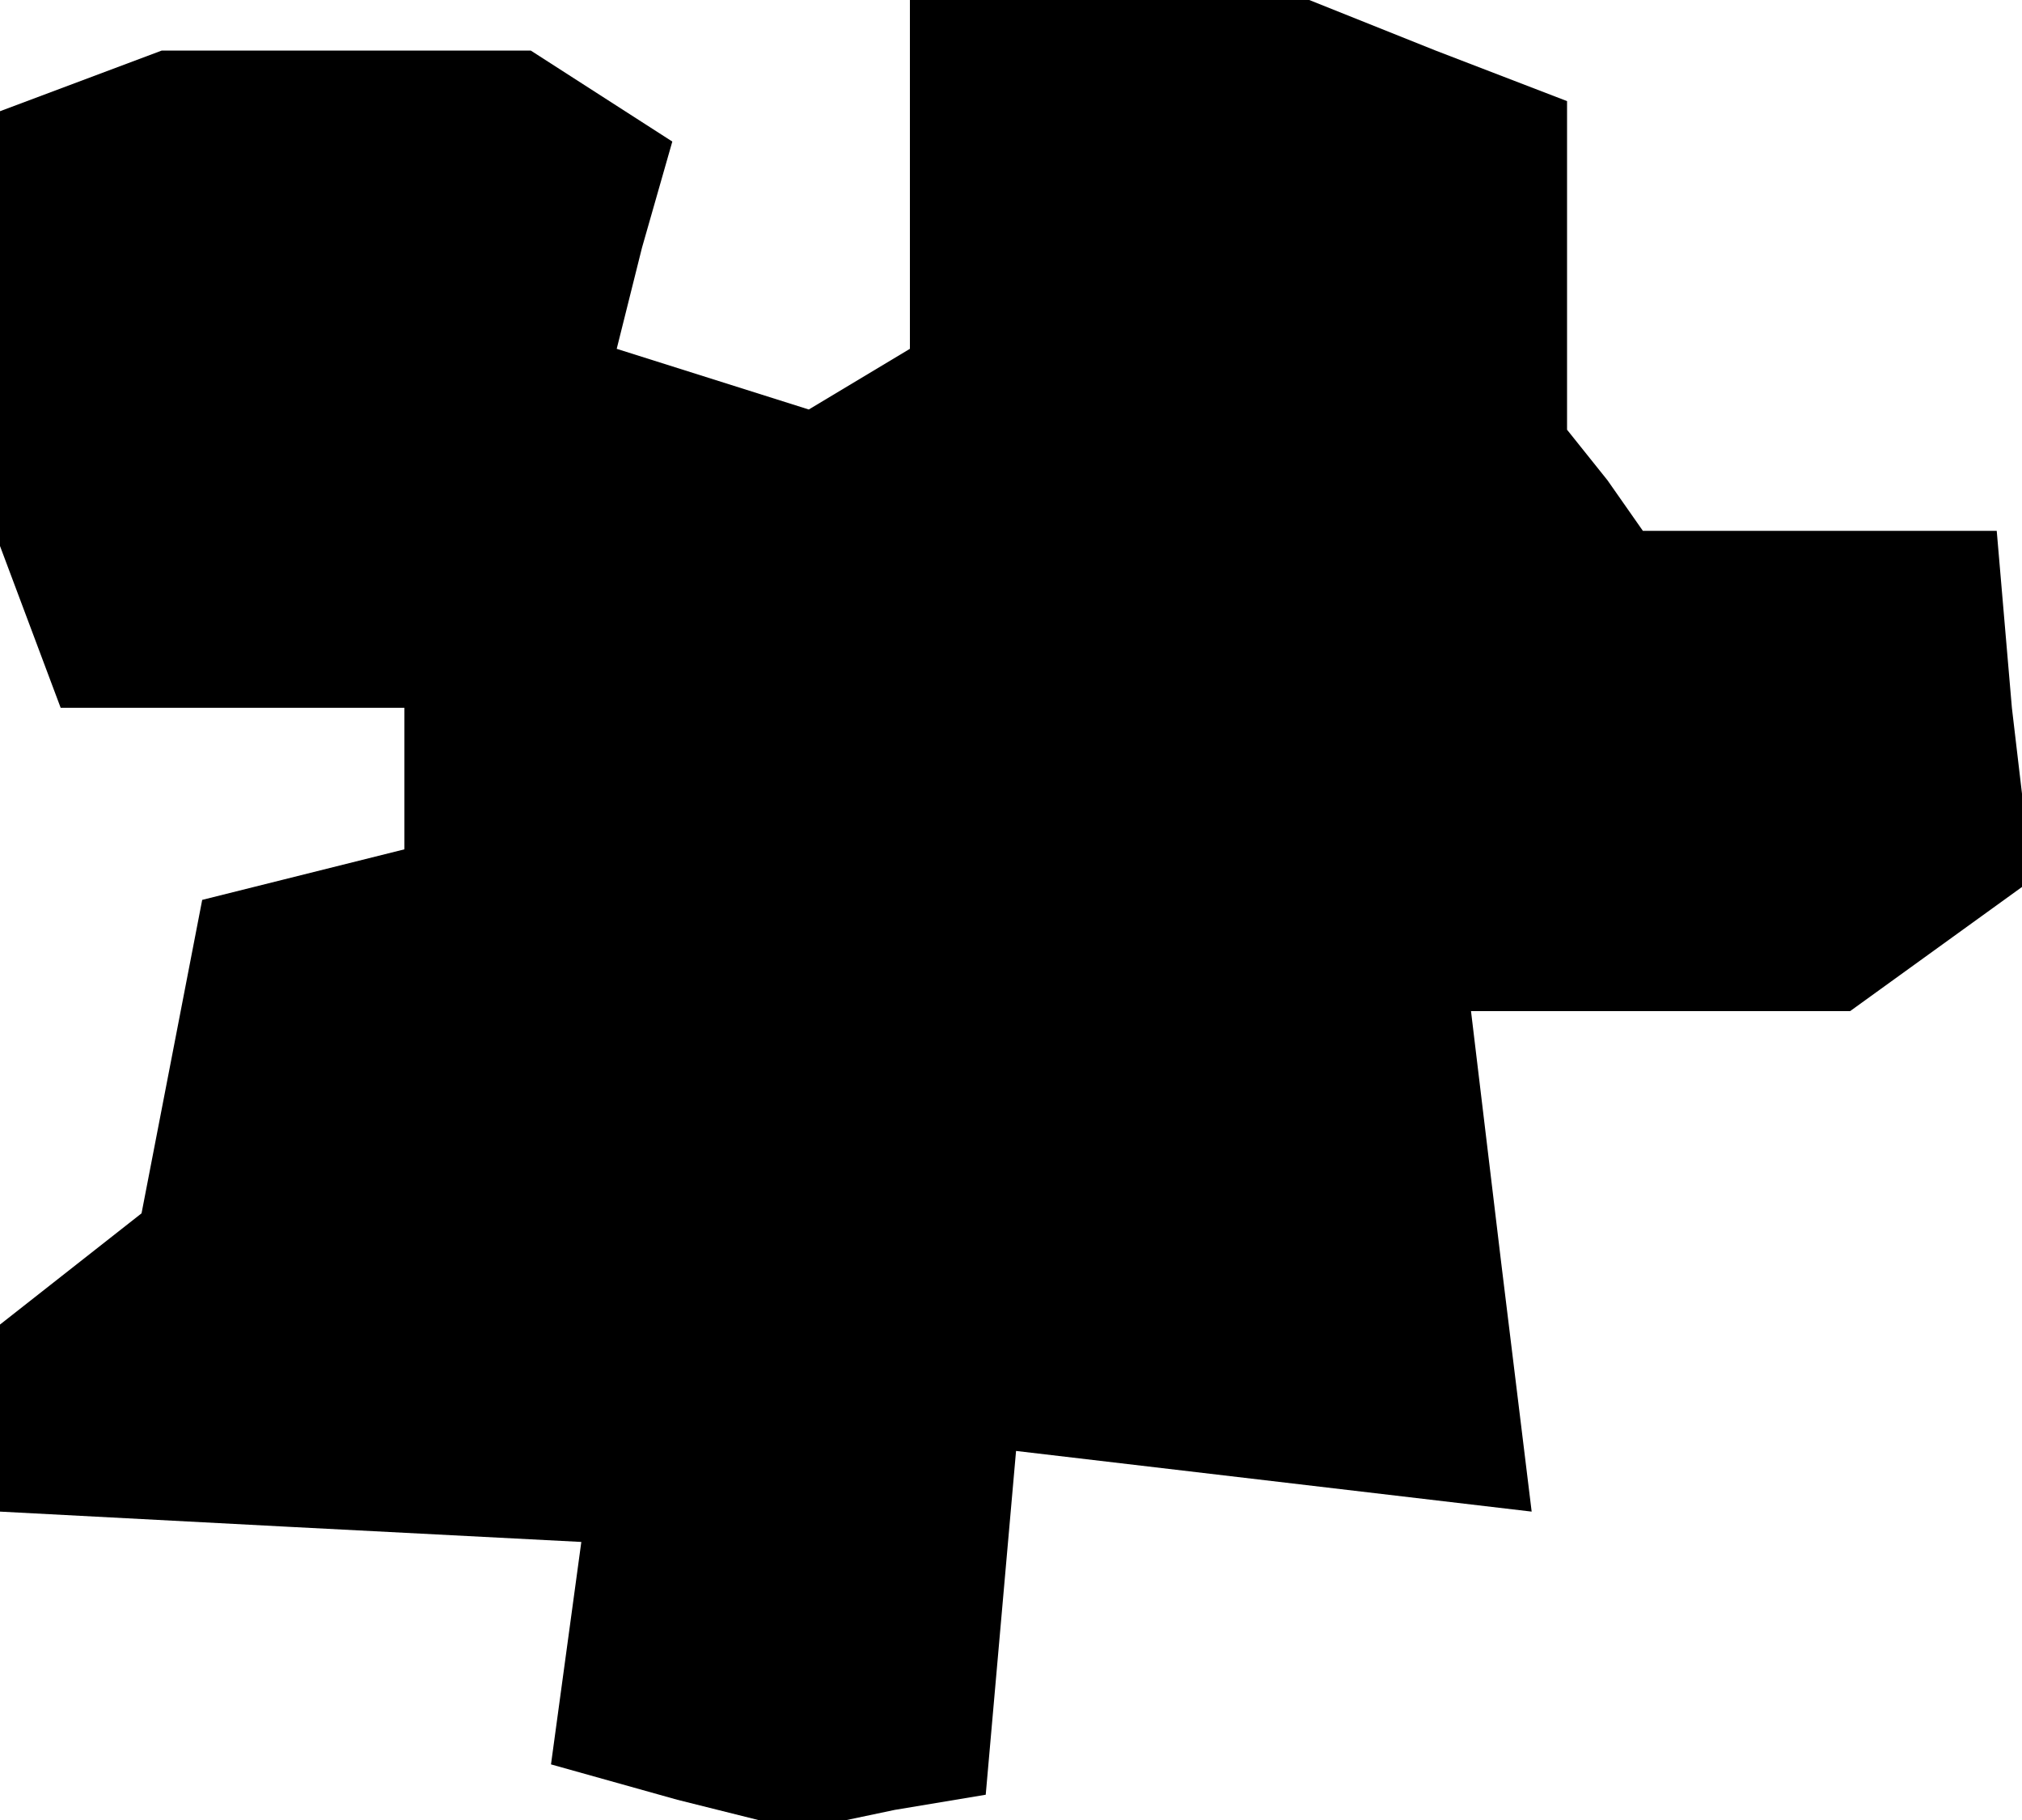 <?xml version="1.0" standalone="no"?>
<!DOCTYPE svg PUBLIC "-//W3C//DTD SVG 20010904//EN"
 "http://www.w3.org/TR/2001/REC-SVG-20010904/DTD/svg10.dtd">
<svg version="1.0" xmlns="http://www.w3.org/2000/svg"
 width="40pt" height="36pt" viewBox="0 0 40 36"
 preserveAspectRatio="xMidYMid meet">
<g transform="translate(0,36) scale(0.1,-0.1)"
fill="#000000" stroke="none">
<path d="M180 326 l0 -35 -10 -6 -10 -6 -19 6 -19 6 5 20 6 21 -14 9 -14 9
-37 0 -36 0 -16 -6 -16 -6 0 -43 0 -43 6 -16 6 -16 34 0 34 0 0 -14 0 -14 -20
-5 -20 -5 -6 -31 -6 -31 -14 -11 -14 -11 0 -19 0 -18 57 -3 58 -3 -3 -22 -3
-22 25 -7 24 -6 19 4 18 3 3 34 3 34 51 -6 51 -6 -6 49 -6 50 38 0 37 0 18 13
18 13 -4 34 -3 35 -35 0 -35 0 -7 10 -8 10 0 33 0 32 -26 10 -25 10 -40 0 -39
0 0 -34z"/>
</g>
</svg>
